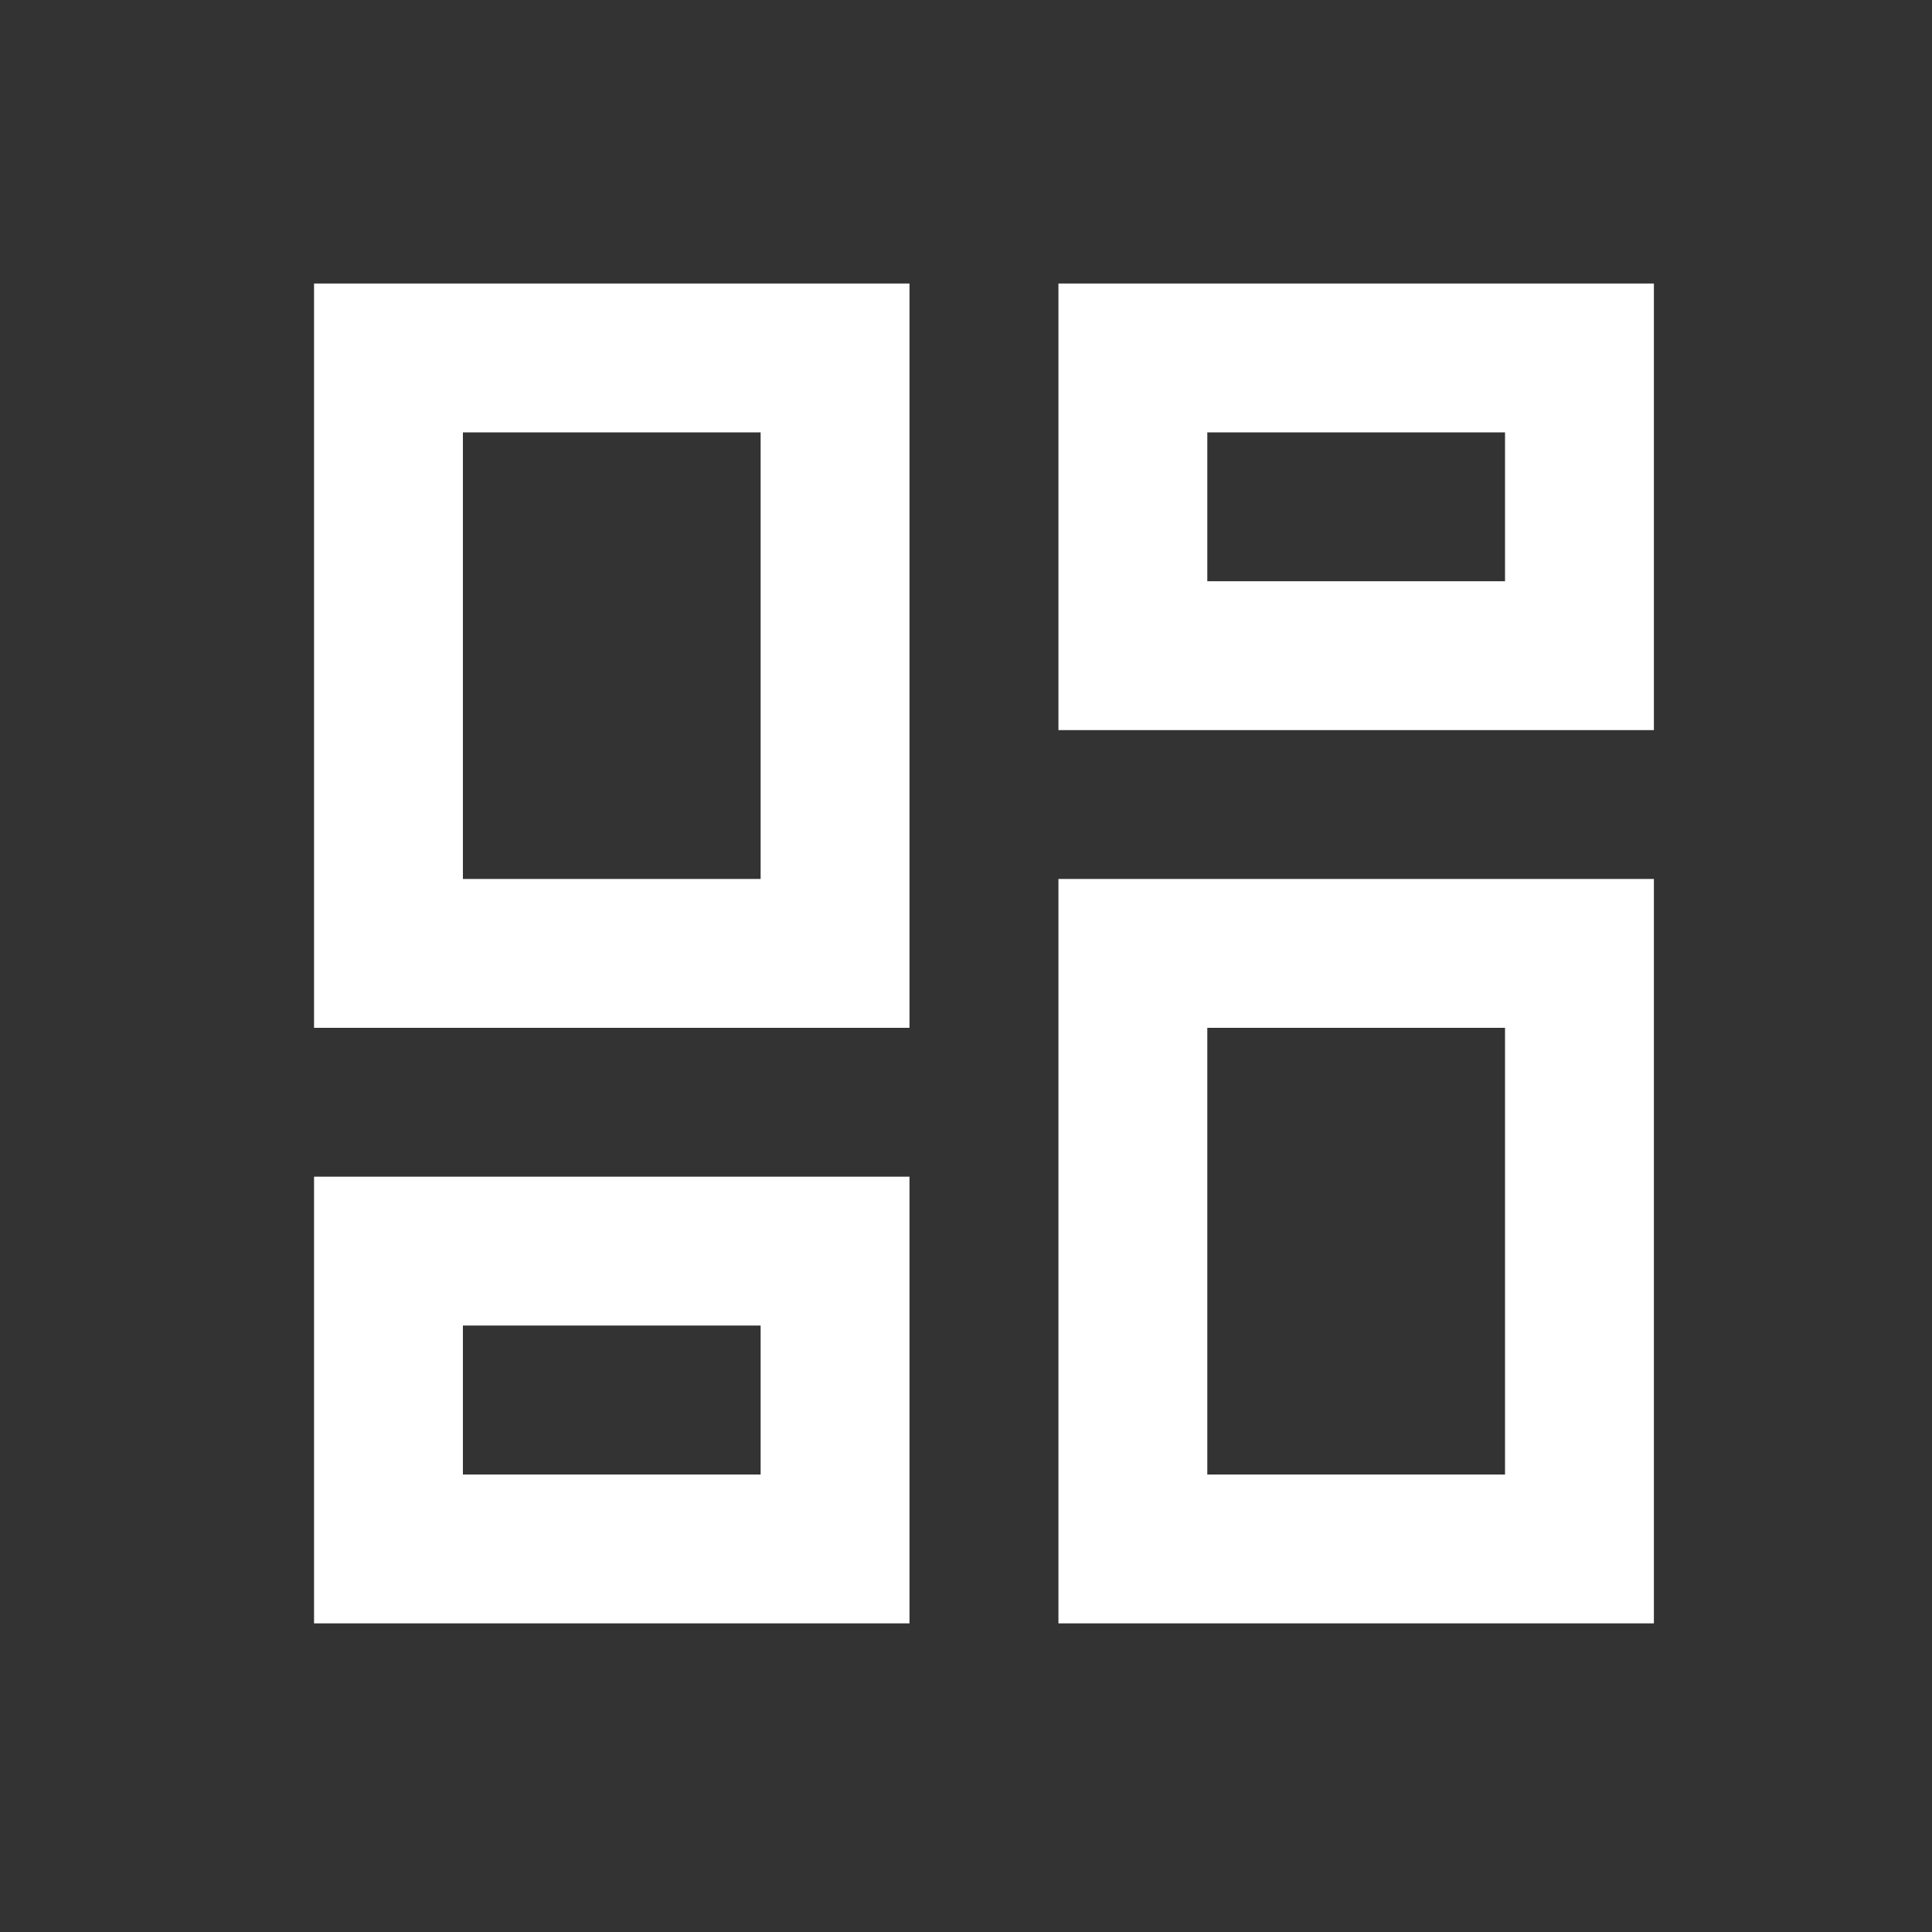 <svg width="20" height="20" viewBox="0 0 20 20" fill="none" xmlns="http://www.w3.org/2000/svg">
<rect x="0" y="0" width="20" height="20" fill="#333333" stroke="none"/>
<g clip-path="url(#clip0_231_8)">
<path d="M15.58 4.476V6.017H12.498V4.476H15.58ZM7.874 4.476V9.099H4.792V4.476H7.874ZM15.58 10.64V15.264H12.498V10.64H15.58ZM7.874 13.722V15.264H4.792V13.722H7.874ZM17.121 2.935H10.957V7.558H17.121V2.935ZM9.415 2.935H3.251V10.64H9.415V2.935ZM17.121 9.099H10.957V16.805H17.121V9.099ZM9.415 12.181H3.251V16.805H9.415V12.181Z" fill="white"/>
</g>
<defs>
<clipPath id="clip0_231_8">
<rect width="18.493" height="18.493" fill="white" transform="translate(0.939 0.622)"/>
</clipPath>
</defs>
</svg>
